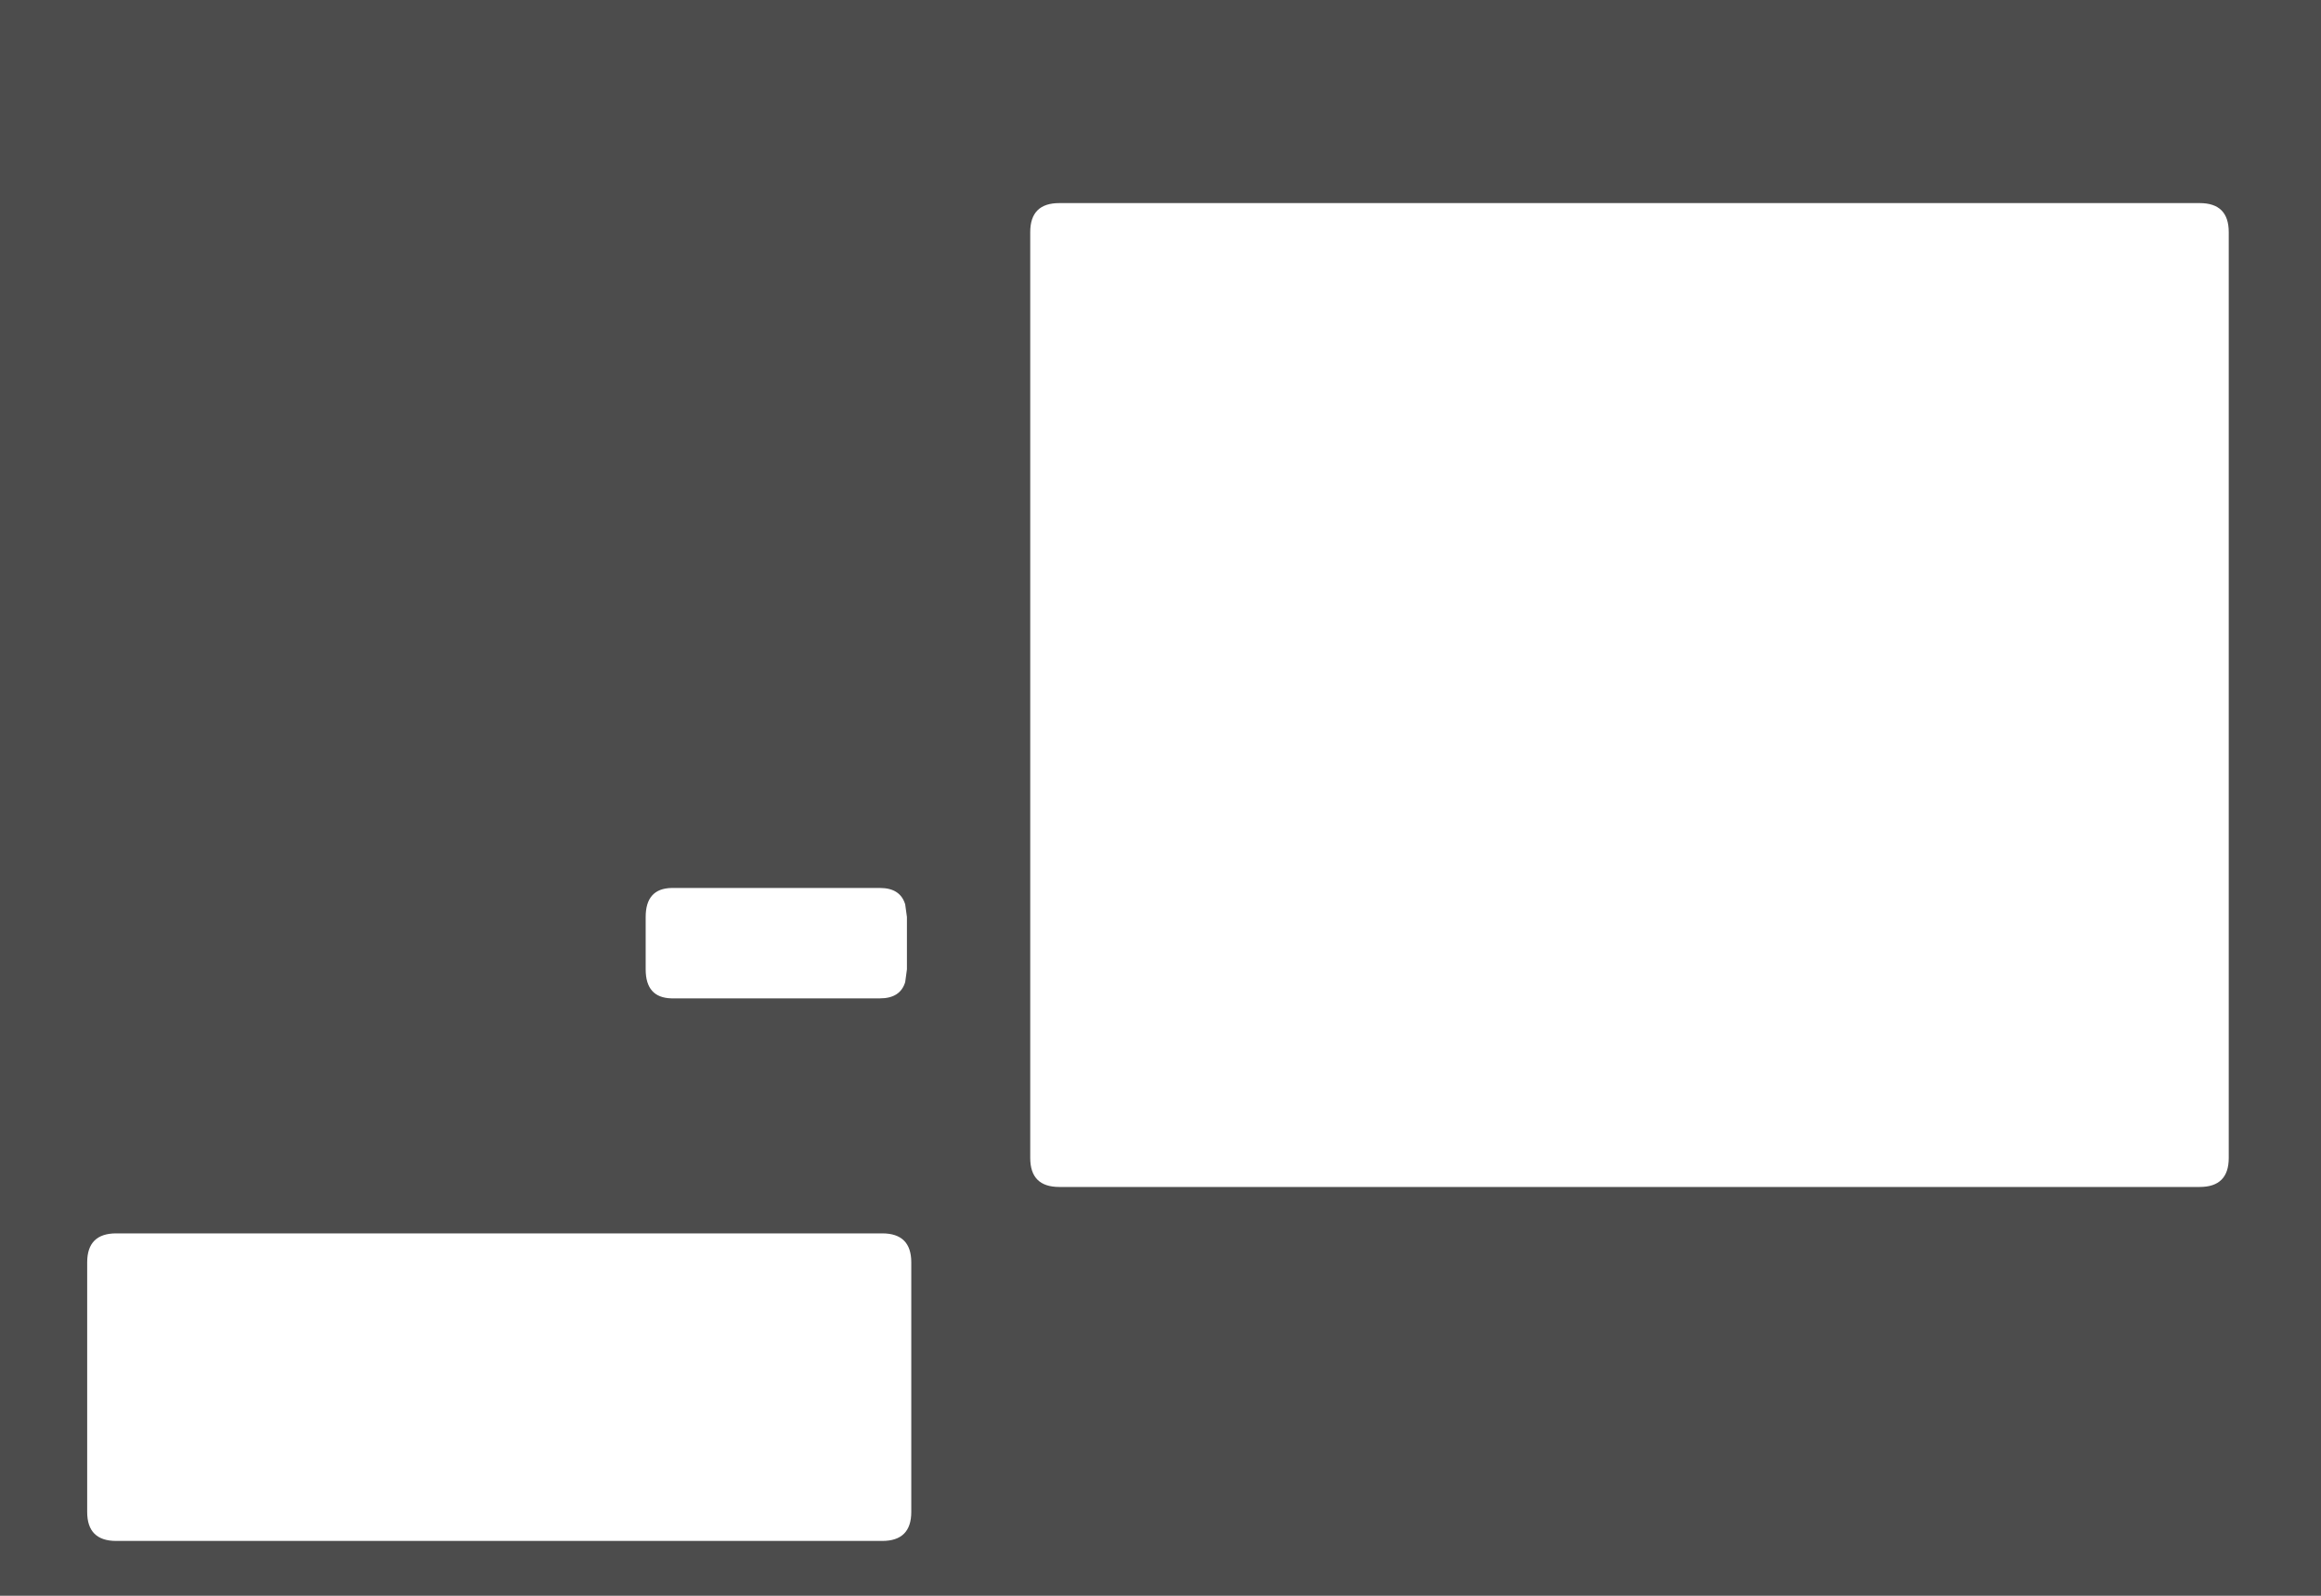 <?xml version="1.0" encoding="utf-8"?>
<svg version="1.1" id="Layer_1"
xmlns="http://www.w3.org/2000/svg"
xmlns:xlink="http://www.w3.org/1999/xlink"
xmlns:author="http://www.sothink.com"
width="800px" height="550px"
xml:space="preserve">
<g id="448" transform="matrix(1, 0, 0, 1, 0, 0)">
<path style="fill:#000000;fill-opacity:0.702" d="M758.2,70L365.1 70Q355.1 70 355.1 80L355.1 399.1Q355.1 409.1 365.1 409.1L758.2 409.1Q768.2 409.1 768.2 399.1L768.2 80Q768.2 70 758.2 70M800,550L0 550L0 0L800 0L800 550M231.45,344.1L303.3 344.1Q310.3 344.1 312 338.5L312.6 334.1L312.6 316.05L312 311.7Q310.3 306.05 303.3 306.05L231.45 306.05Q222.55 306.25 222.55 316.05L222.55 334.1Q222.55 343.9 231.45 344.1M304.1,425.1L40.05 425.1Q30.05 425.1 30.05 435.1L30.05 521.1Q30.05 531.1 40.05 531.1L304.1 531.1Q314.1 531.1 314.1 521.1L314.1 435.1Q314.1 425.1 304.1 425.1" />
</g>
</svg>
